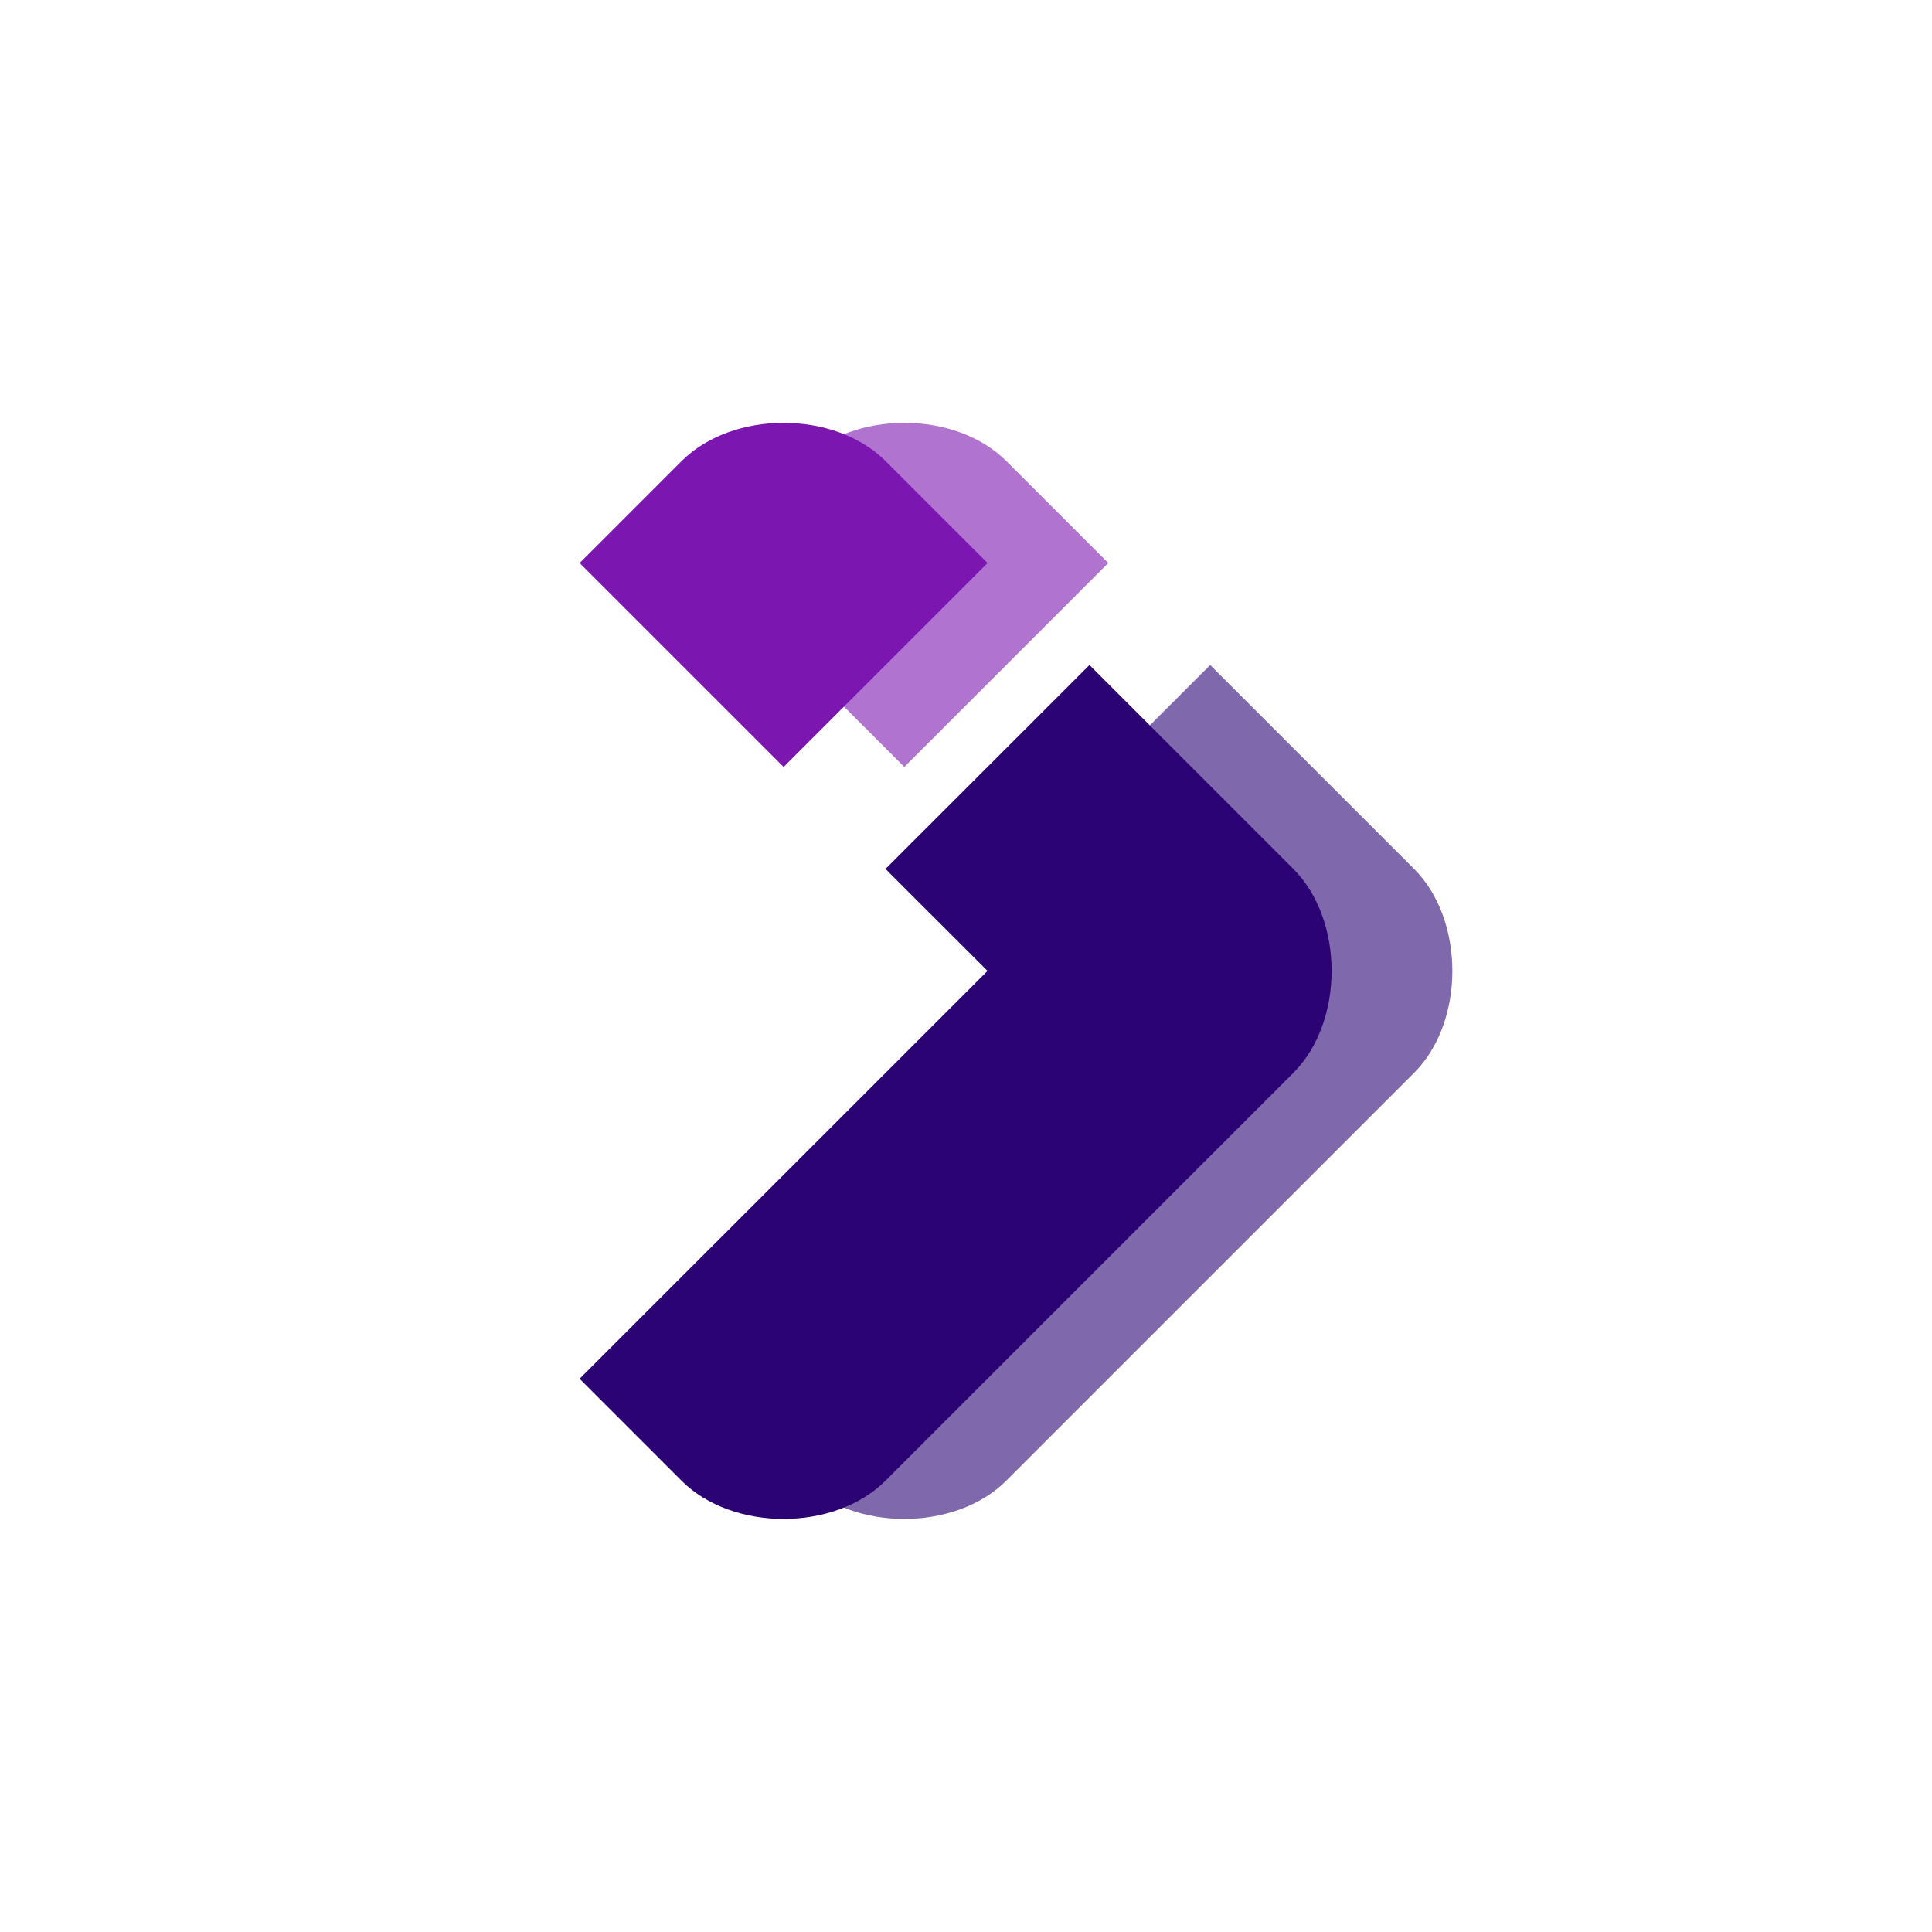 <svg xmlns="http://www.w3.org/2000/svg" width="80" height="80" fill="none" viewBox="0 0 80 80">
  <g filter="url(#a)" opacity=".6">
    <path fill="#2C0375" d="M45.89 40.203 29 57.092l4.221 4.221c2.111 2.11 6.334 2.11 8.445 0l16.89-16.889c2.111-2.11 2.111-6.332 0-8.443l-8.444-8.444-8.445 8.444 4.224 4.222Z"/>
    <path fill="#7B16B1" d="m29.002 23.313 4.223-4.221c2.112-2.11 6.333-2.11 8.444 0l4.223 4.221-8.445 8.445-8.446-8.445Z"/>
  </g>
  <path fill="#2C0375" d="M40.89 40.203 24 57.092l4.221 4.221c2.111 2.11 6.334 2.11 8.445 0l16.89-16.889c2.111-2.11 2.111-6.332 0-8.443l-8.444-8.444-8.445 8.444 4.224 4.222Z"/>
  <path fill="#7B16B1" d="m24.002 23.313 4.223-4.221c2.112-2.11 6.333-2.11 8.444 0l4.223 4.221-8.445 8.445-8.446-8.445Z"/>
  <defs>
    <filter id="a" width="59.14" height="73.388" x="15" y="3.509" color-interpolation-filters="sRGB" filterUnits="userSpaceOnUse">
      <feFlood flood-opacity="0" result="BackgroundImageFix"/>
      <feBlend in="SourceGraphic" in2="BackgroundImageFix" result="shape"/>
      <feGaussianBlur result="effect1_foregroundBlur_52_21869" stdDeviation="7"/>
    </filter>
  </defs>
</svg>
